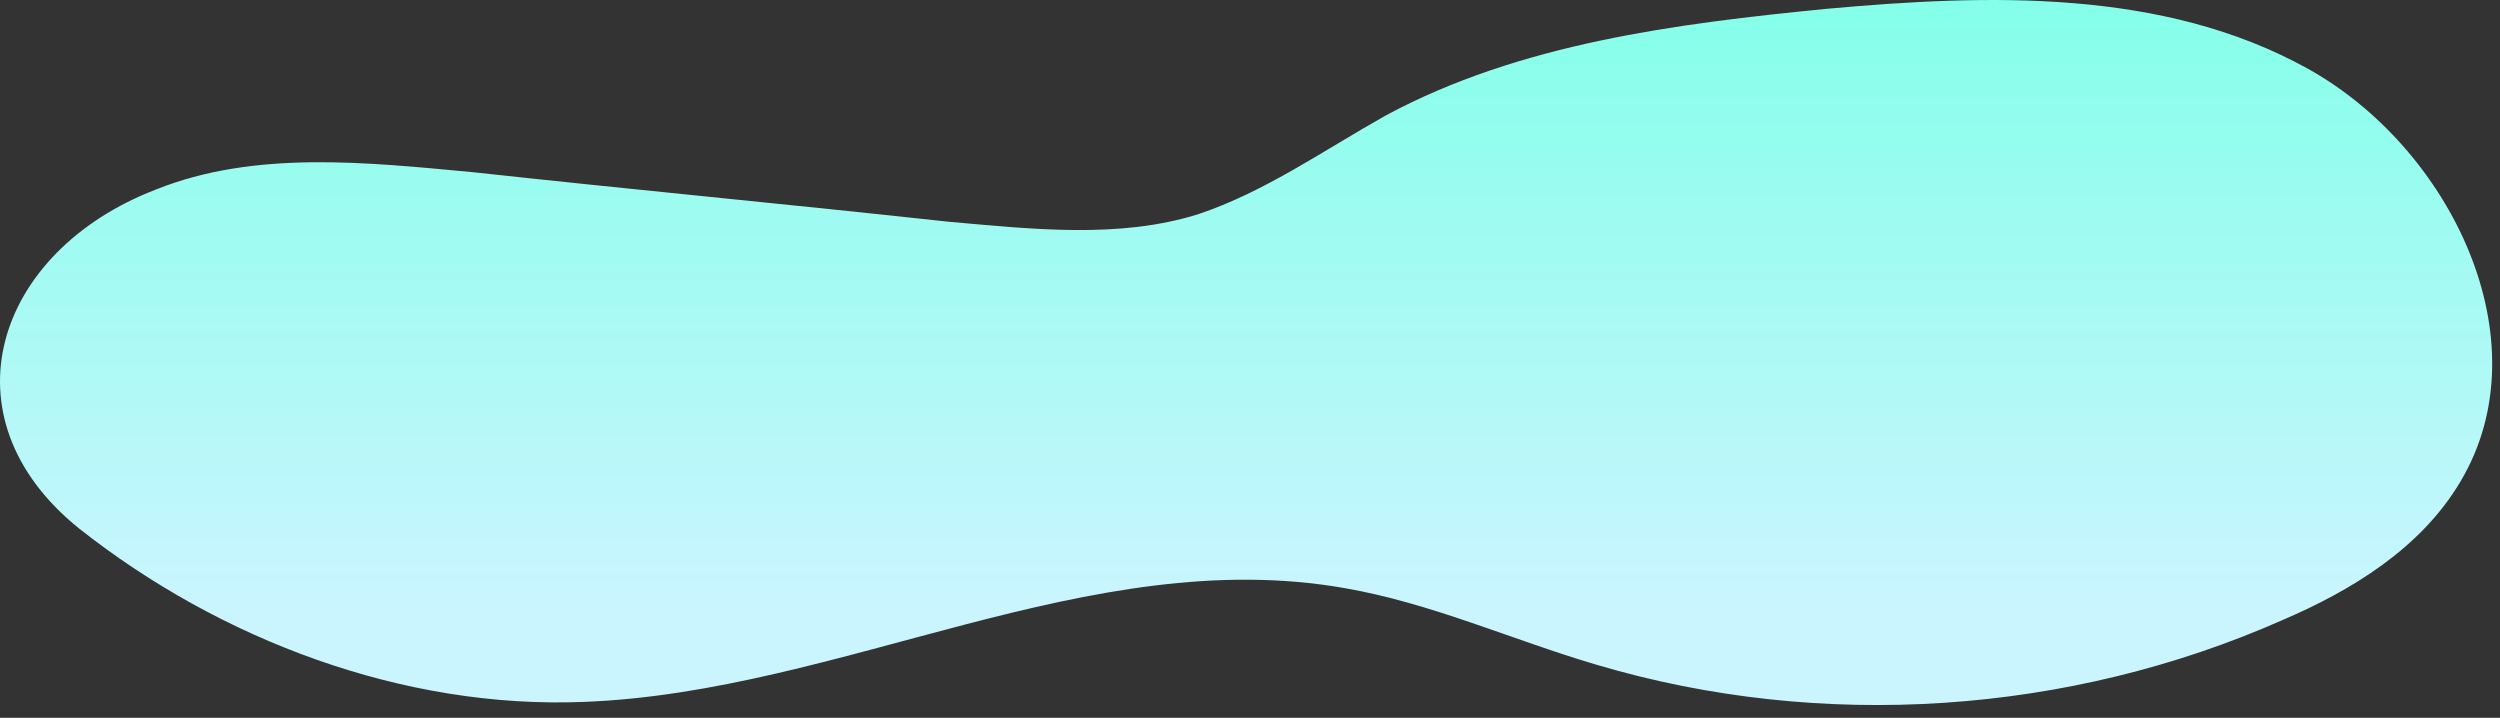 <svg width="101" height="29" viewBox="0 0 101 29" fill="none" xmlns="http://www.w3.org/2000/svg">
<rect x="0" y="0" width="101" height="29" fill="#333333" stroke="none"/>
<path d="M19.101 6.956C25.501 7.656 31.901 8.256 38.301 8.956C41.701 9.256 45.201 9.656 48.401 8.656C51.101 7.756 53.501 6.056 56.001 4.656C61.401 1.756 67.701 0.956 73.801 0.356C80.401 -0.244 87.401 -0.444 93.201 2.756C99.001 5.956 102.801 13.756 99.401 19.456C97.801 22.156 95.001 23.856 92.201 25.056C83.601 28.856 73.601 29.556 64.501 26.856C61.101 25.856 57.801 24.356 54.301 23.756C44.001 21.956 34.001 27.956 23.601 28.356C16.301 28.656 8.901 25.856 3.201 21.356C-2.399 16.856 -0.199 10.156 6.301 7.656C10.301 6.056 14.801 6.556 19.101 6.956Z" fill="url(#paint0_linear)"/>
<defs>
<linearGradient id="paint0_linear" x1="50.721" y1="24.348" x2="50.721" y2="-1.78381e-07" gradientUnits="userSpaceOnUse">
<stop stop-color="#CAF5FF"/>
<stop offset="1" stop-color="#84FFE9"/>
</linearGradient>
</defs>
</svg>
